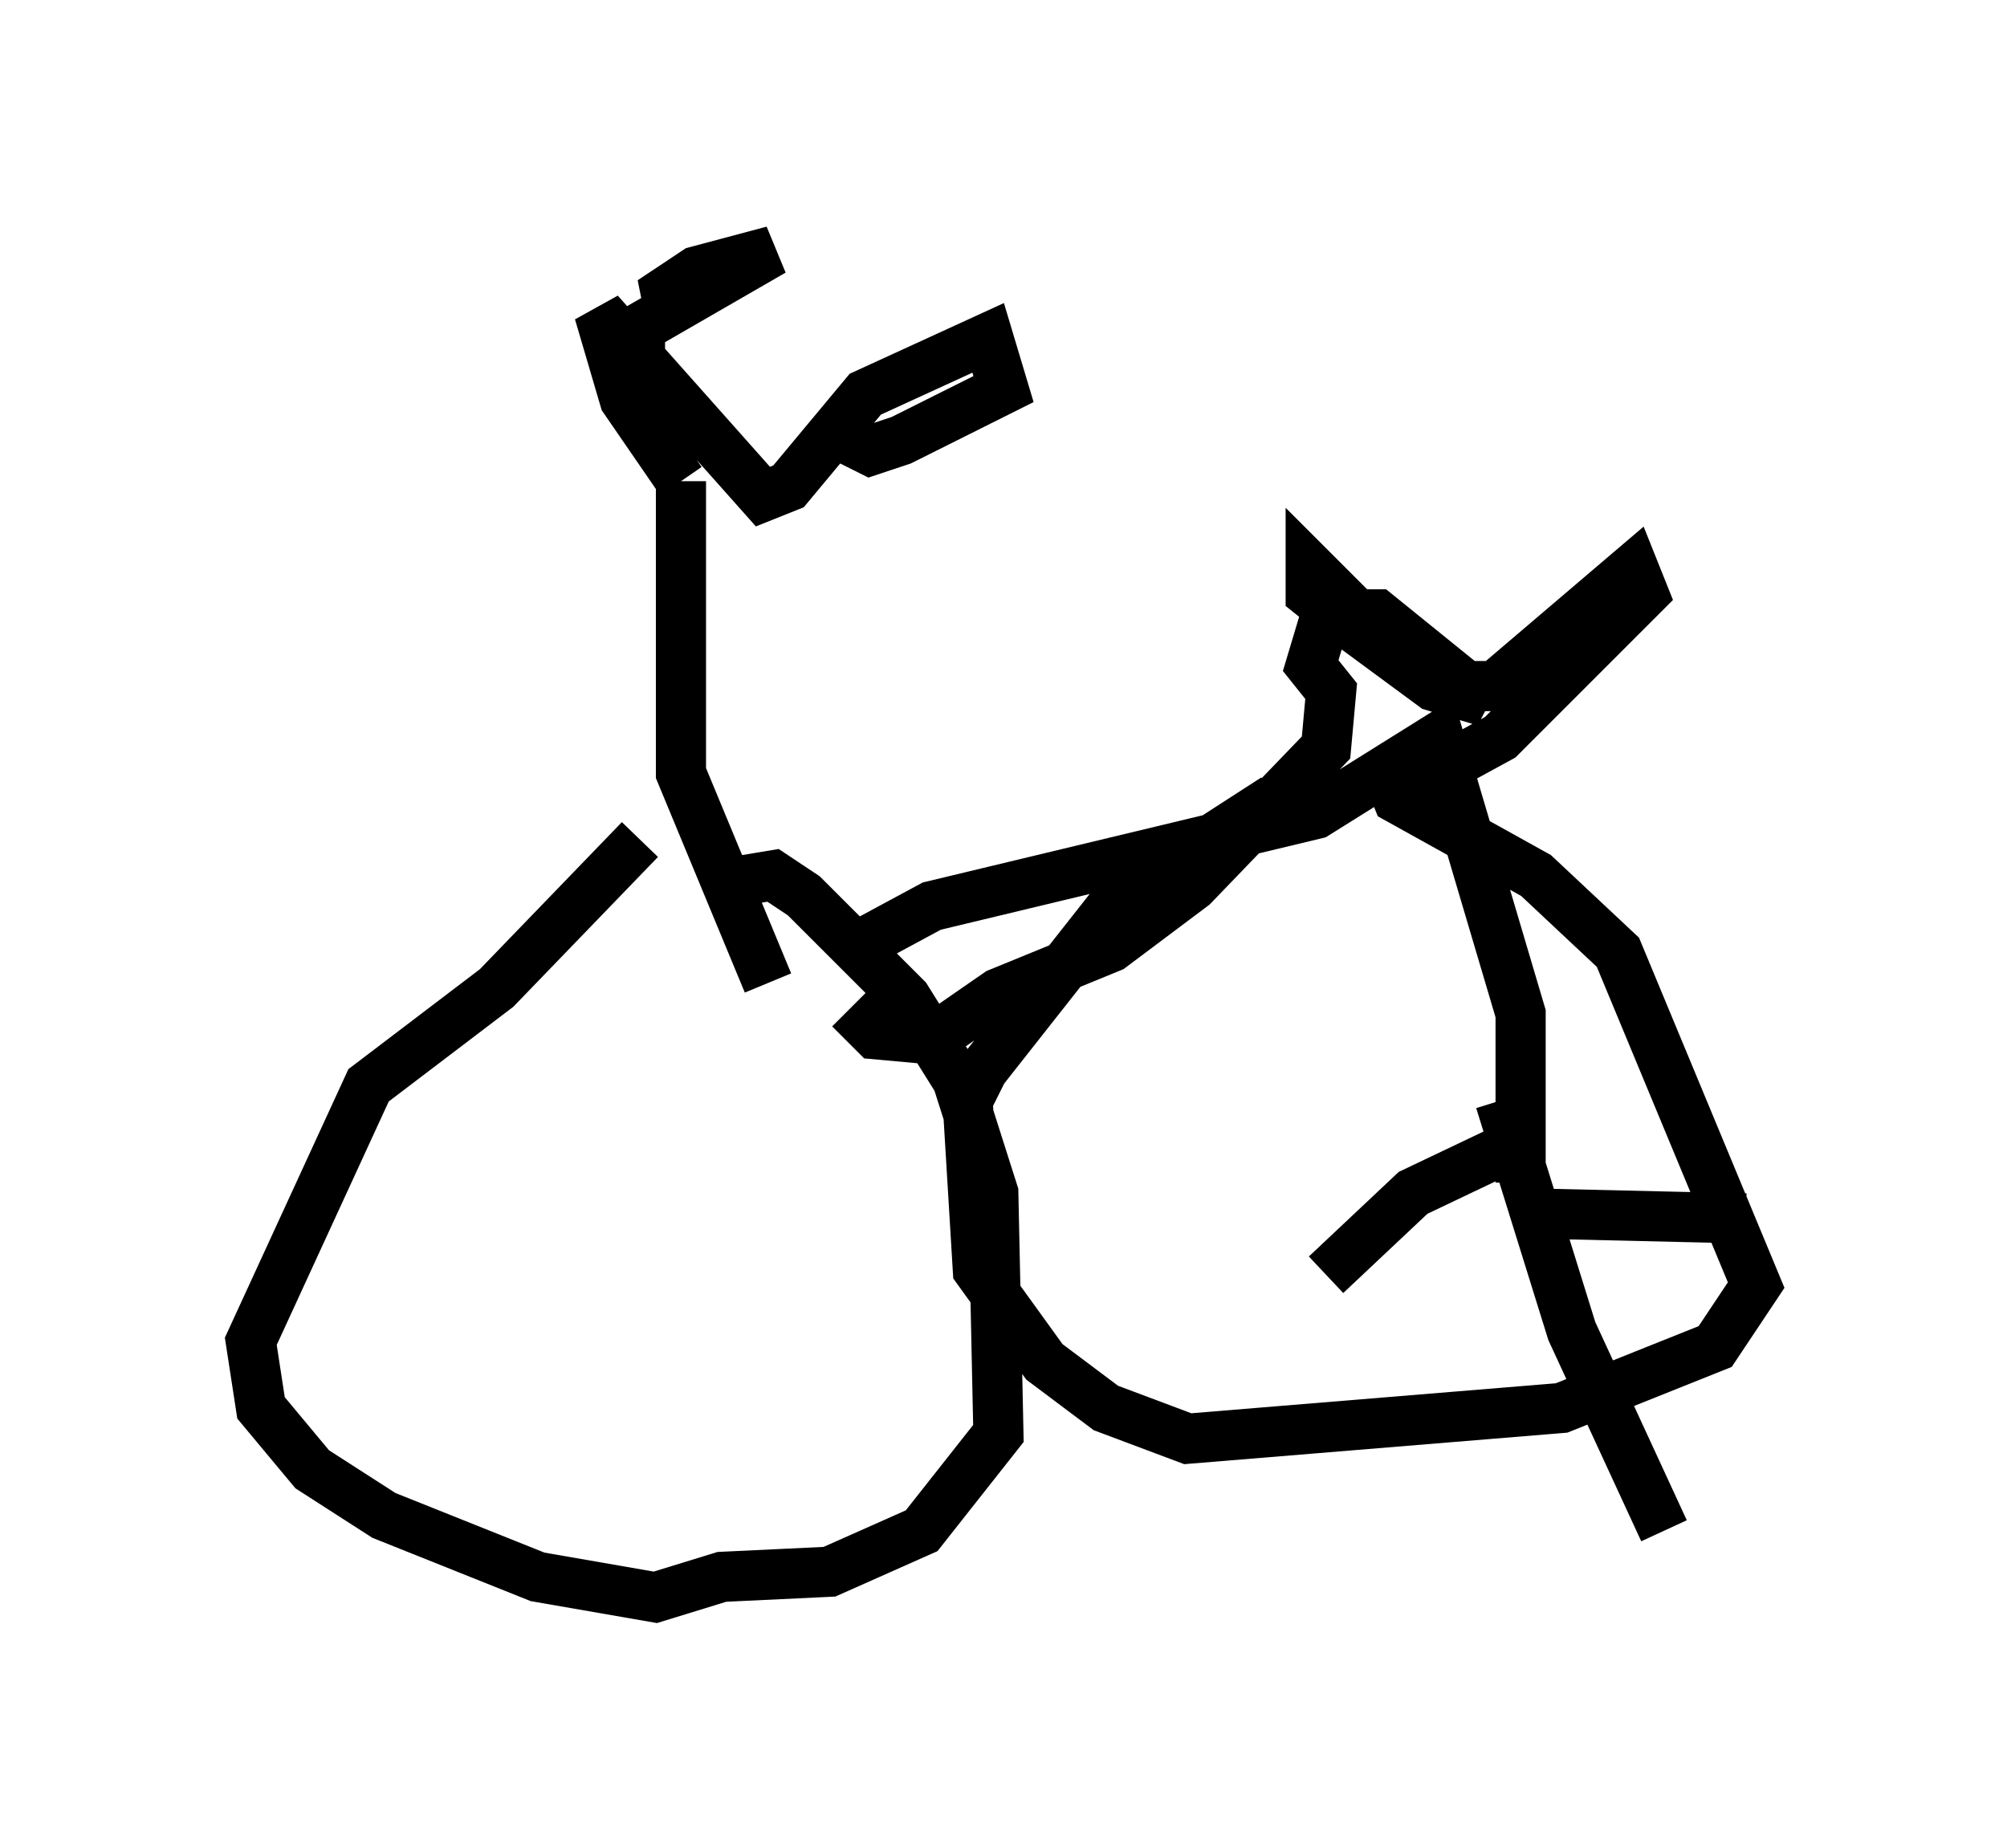 <?xml version="1.0" encoding="utf-8" ?>
<svg baseProfile="full" height="36.848" version="1.1" width="40.013" xmlns="http://www.w3.org/2000/svg" xmlns:ev="http://www.w3.org/2001/xml-events" xmlns:xlink="http://www.w3.org/1999/xlink"><defs /><rect fill="white" height="36.848" width="40.013" x="0" y="0" /><path d="M16.638, 21.742 m-1.327, -2.144 l-1.735, -4.185 0.0, -5.819 m0.0, 0.0 l-1.123, -1.633 -0.51, -1.735 l3.267, 3.675 0.51, -0.204 l1.531, -1.838 2.45, -1.123 l0.306, 1.021 -2.042, 1.021 l-0.613, 0.204 -0.408, -0.204 m-3.573, -2.45 l-0.102, -0.51 0.613, -0.408 l1.531, -0.408 -2.654, 1.531 l0.0, 0.51 m4.185, 13.067 l0.51, 0.51 1.123, 0.102 l1.327, -0.919 2.246, -0.919 l1.633, -1.225 2.654, -2.756 l0.102, -1.123 -0.408, -0.51 l0.306, -1.021 1.021, 0.0 l2.144, 1.735 -1.021, -0.306 l-1.94, -1.429 -0.51, -0.408 l0.0, -0.51 1.94, 1.94 l1.123, 0.408 0.613, 0.0 l2.756, -2.348 0.204, 0.51 l-2.858, 2.858 -1.123, 0.613 l-1.123, 0.102 m0.0, 0.0 l0.204, 0.51 2.756, 1.531 l1.633, 1.531 2.756, 6.635 l-0.817, 1.225 -3.063, 1.225 l-7.452, 0.613 -1.633, -0.613 l-1.225, -0.919 -1.327, -1.838 l-0.204, -3.369 0.306, -0.613 l2.654, -3.369 3.165, -2.042 m-10.617, 1.633 l0.613, -0.102 0.613, 0.408 l2.042, 2.042 1.021, 1.633 l0.715, 2.246 0.102, 4.798 l-1.531, 1.94 -1.838, 0.817 l-2.144, 0.102 -1.327, 0.408 l-2.348, -0.408 -3.063, -1.225 l-1.429, -0.919 -1.021, -1.225 l-0.204, -1.327 2.348, -5.104 l2.552, -1.94 2.858, -2.96 m4.492, 2.042 l1.327, -0.715 7.656, -1.838 l2.45, -1.531 1.633, 5.513 l0.0, 3.369 m0.0, -0.817 l-2.144, 1.021 -1.735, 1.633 m3.471, -3.471 l1.429, 4.594 1.838, 3.981 m-2.756, -6.329 l4.39, 0.102 m-4.083, -1.633 " fill="none" stroke="black" stroke-width="1" /></svg>